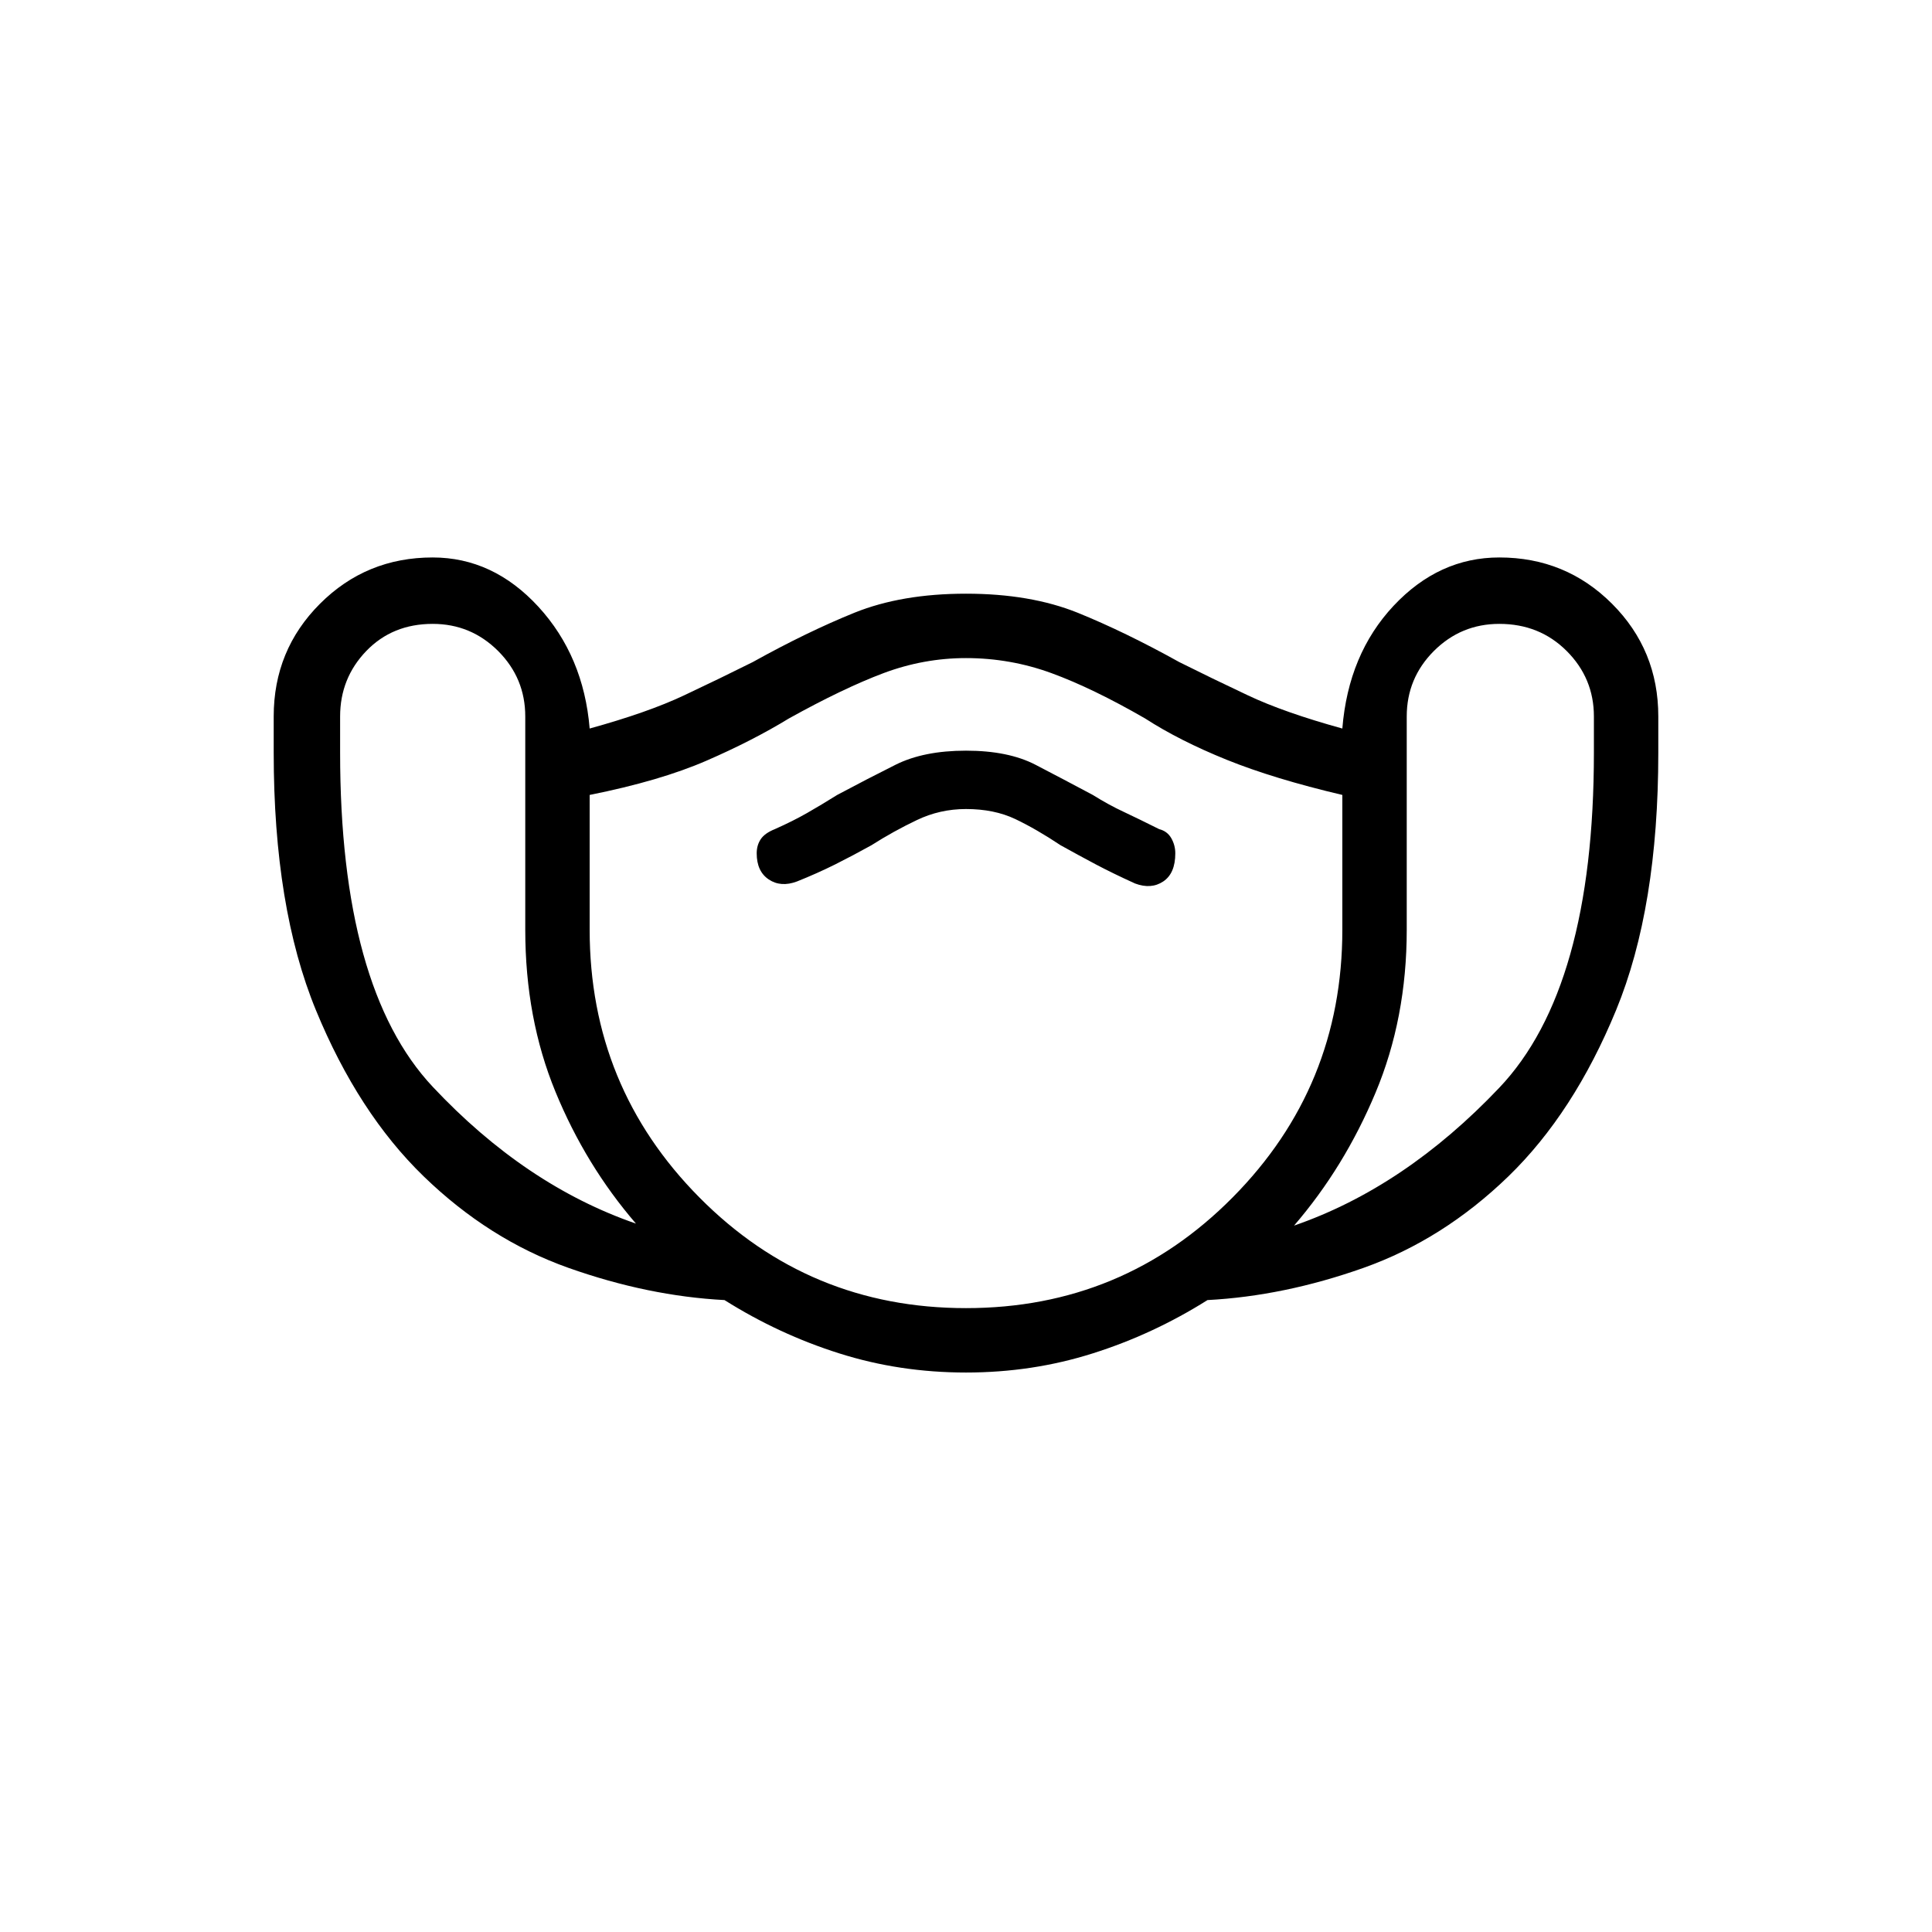 <svg xmlns="http://www.w3.org/2000/svg" height="24" width="24"><path d="M12 17.05Q11.175 17.05 10.425 16.812Q9.675 16.575 9 16.15Q8.05 16.1 7.062 15.75Q6.075 15.4 5.263 14.613Q4.45 13.825 3.925 12.55Q3.4 11.275 3.4 9.35V8.9Q3.4 8.075 3.975 7.5Q4.55 6.925 5.375 6.925Q6.125 6.925 6.688 7.537Q7.25 8.15 7.325 9.05Q8.05 8.85 8.5 8.637Q8.95 8.425 9.35 8.225Q10.025 7.85 10.613 7.612Q11.2 7.375 12 7.375Q12.8 7.375 13.388 7.612Q13.975 7.85 14.65 8.225Q15.05 8.425 15.5 8.637Q15.95 8.85 16.675 9.05Q16.75 8.125 17.312 7.525Q17.875 6.925 18.625 6.925Q19.45 6.925 20.025 7.5Q20.6 8.075 20.6 8.9V9.35Q20.6 11.275 20.075 12.55Q19.55 13.825 18.738 14.613Q17.925 15.4 16.938 15.75Q15.95 16.1 15 16.15Q14.325 16.575 13.575 16.812Q12.825 17.05 12 17.05ZM7.9 15.2Q7.275 14.475 6.9 13.562Q6.525 12.65 6.525 11.55V8.9Q6.525 8.425 6.188 8.087Q5.85 7.75 5.375 7.75Q4.875 7.75 4.55 8.087Q4.225 8.425 4.225 8.9V9.35Q4.225 12.275 5.375 13.5Q6.525 14.725 7.9 15.2ZM12 16.25Q13.95 16.25 15.312 14.875Q16.675 13.5 16.675 11.55V9.875Q15.825 9.675 15.238 9.438Q14.65 9.2 14.225 8.925Q13.575 8.55 13.062 8.362Q12.55 8.175 12 8.175Q11.475 8.175 10.975 8.362Q10.475 8.55 9.8 8.925Q9.35 9.2 8.775 9.45Q8.2 9.7 7.325 9.875V11.55Q7.325 13.5 8.688 14.875Q10.05 16.25 12 16.25ZM16.075 15.225Q17.45 14.75 18.625 13.512Q19.8 12.275 19.8 9.35V8.9Q19.8 8.425 19.462 8.087Q19.125 7.75 18.625 7.75Q18.15 7.75 17.812 8.087Q17.475 8.425 17.475 8.9V11.55Q17.475 12.65 17.087 13.575Q16.7 14.5 16.075 15.225ZM9.9 10.95Q10.15 10.85 10.375 10.738Q10.6 10.625 10.825 10.5Q11.1 10.325 11.388 10.188Q11.675 10.05 12 10.05Q12.35 10.05 12.613 10.175Q12.875 10.3 13.175 10.5Q13.4 10.625 13.613 10.738Q13.825 10.85 14.1 10.975Q14.3 11.05 14.45 10.95Q14.6 10.85 14.6 10.6Q14.6 10.5 14.55 10.412Q14.5 10.325 14.4 10.3Q14.15 10.175 13.963 10.087Q13.775 10 13.575 9.875Q13.2 9.675 12.863 9.5Q12.525 9.325 12 9.325Q11.475 9.325 11.125 9.5Q10.775 9.675 10.4 9.875Q10.2 10 10.025 10.1Q9.85 10.2 9.625 10.3Q9.5 10.35 9.45 10.425Q9.4 10.5 9.4 10.6Q9.4 10.825 9.55 10.925Q9.7 11.025 9.9 10.95ZM12 12.2Q12 12.2 12 12.2Q12 12.2 12 12.2Q12 12.2 12 12.2Q12 12.2 12 12.2Q12 12.2 12 12.2Q12 12.2 12 12.2Q12 12.2 12 12.2Q12 12.2 12 12.2Q12 12.2 12 12.2Q12 12.2 12 12.2Q12 12.2 12 12.2Q12 12.2 12 12.2Z"/></svg>